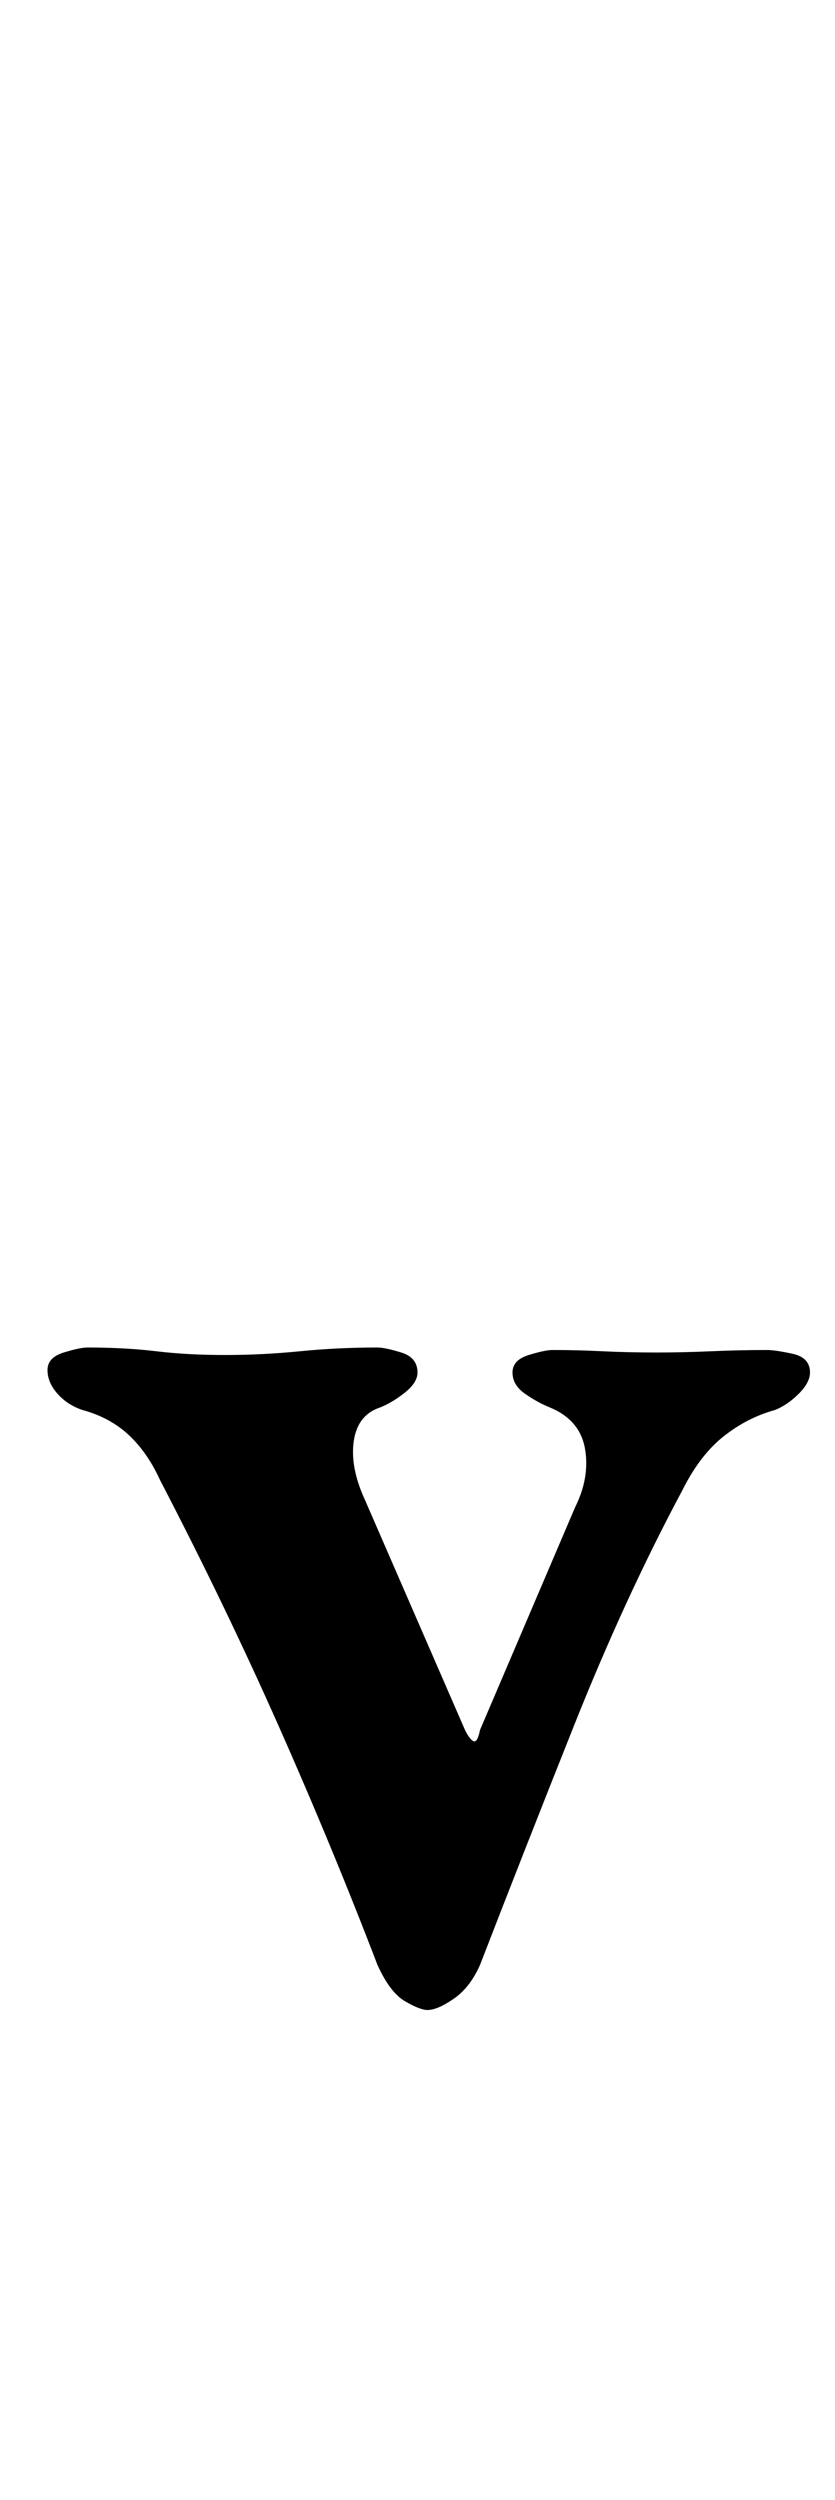 <?xml version="1.0" standalone="no"?>
<!DOCTYPE svg PUBLIC "-//W3C//DTD SVG 1.1//EN" "http://www.w3.org/Graphics/SVG/1.1/DTD/svg11.dtd" >
<svg xmlns="http://www.w3.org/2000/svg" xmlns:xlink="http://www.w3.org/1999/xlink" version="1.1" viewBox="-10 0 334 1000">
  <g transform="matrix(1 0 0 -1 0 800)">
   <path fill="currentColor"
d="M161 -4q-3 0 -9 3.5t-11 14.5q-18 47 -39.5 95.5t-47.5 98.5q-5 11 -12.5 18t-18.5 10q-6 2 -10 6.5t-4 9.5t6.5 7t9.5 2q15 0 27.5 -1.5t27.5 -1.5t30 1.5t31 1.5q3 0 9.5 -2t6.5 -8q0 -4 -5 -8t-10 -6q-9 -3 -10.5 -13.5t4.5 -23.5l40 -92q2 -4 3.5 -4.5t2.5 4.5l38 89
q6 12 4 23.5t-14 16.5q-5 2 -10 5.5t-5 8.5t6.5 7t9.5 2q10 0 20 -0.5t22 -0.5q10 0 21.5 0.5t22.5 0.5q3 0 10 -1.5t7 -7.5q0 -4 -4.5 -8.5t-9.5 -6.5q-11 -3 -20.5 -10.5t-16.5 -21.5q-23 -43 -43.5 -94.5t-37.5 -95.5q-4 -9 -10.5 -13.5t-10.5 -4.5z" />
  </g>

</svg>
